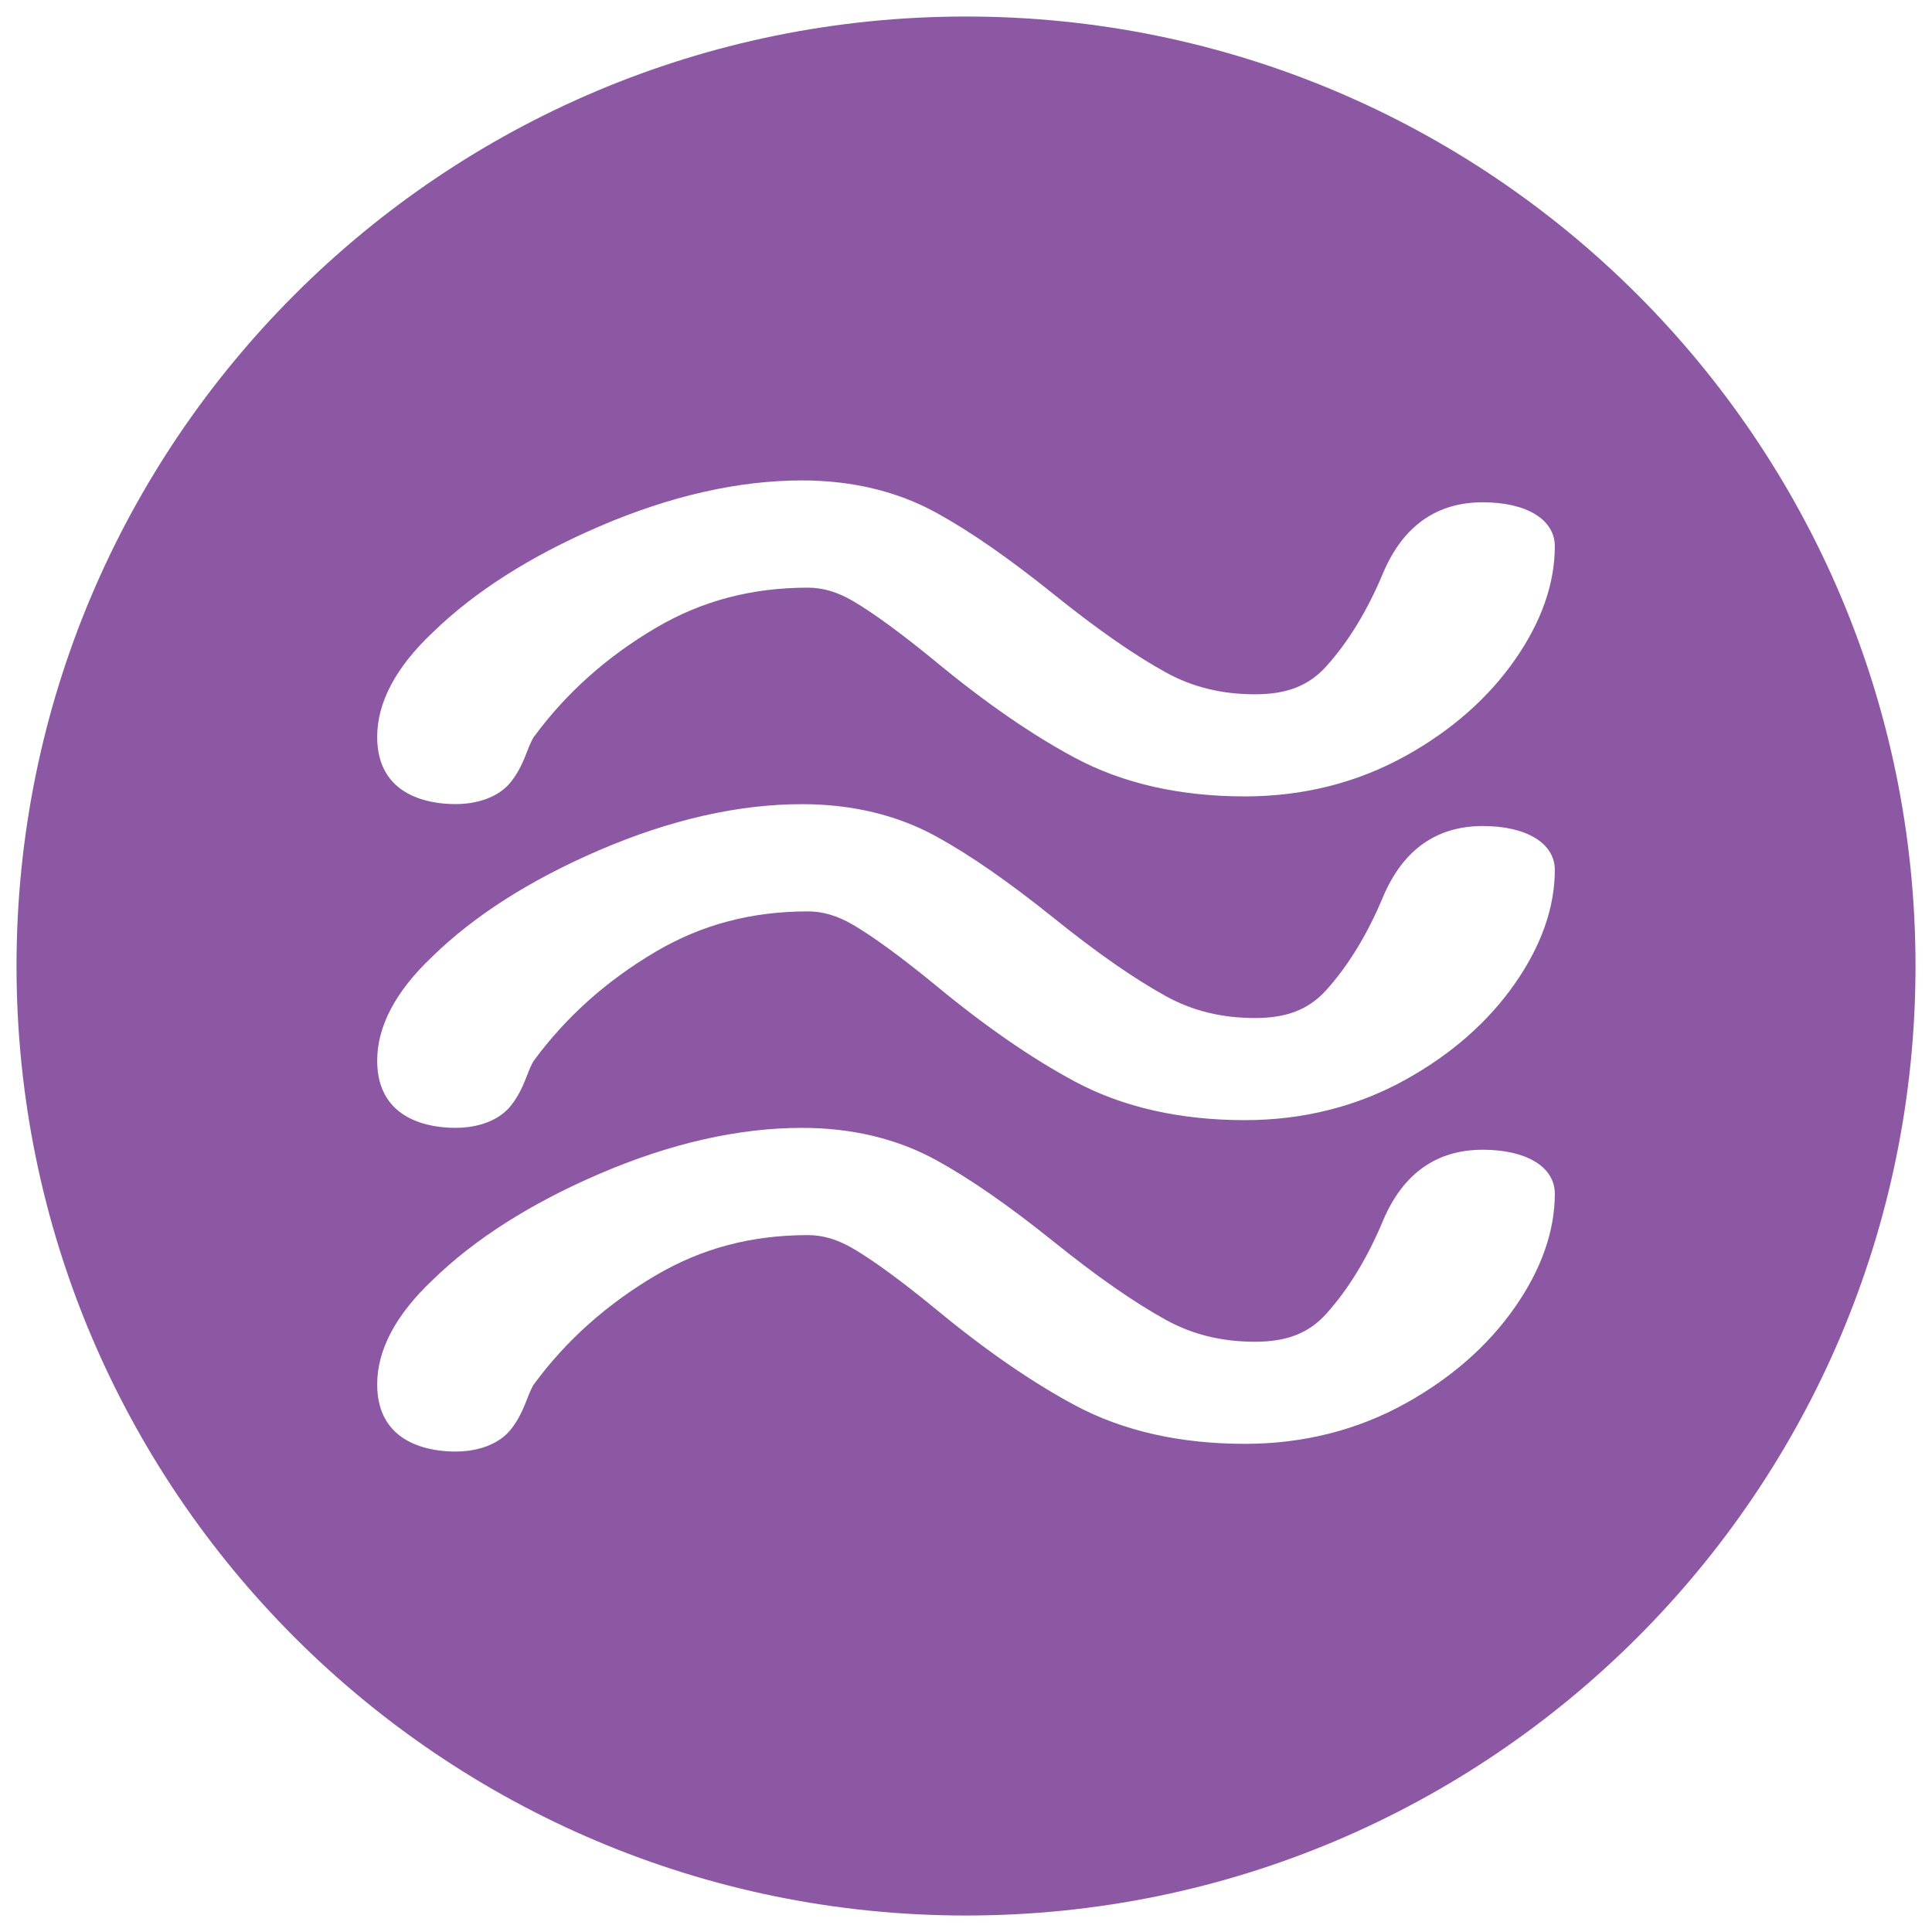 <?xml version="1.0" encoding="utf-8"?>
<!-- Generator: Adobe Illustrator 23.0.2, SVG Export Plug-In . SVG Version: 6.00 Build 0)  -->
<svg version="1.1" id="Layer_1" xmlns="http://www.w3.org/2000/svg" xmlns:xlink="http://www.w3.org/1999/xlink" x="0px" y="0px"
	 viewBox="0 0 600 600" style="enable-background:new 0 0 600 600;" xml:space="preserve">
<style type="text/css">
	.st0{fill:#8C58A4;}
</style>
<path class="st0" d="M300,5.13C137.15,5.13,5.13,137.15,5.13,300S137.15,594.88,300,594.88S594.88,462.85,594.88,300
	S462.85,5.13,300,5.13z M470.42,406.05c-8.28,11.85-19.65,21.85-33.8,29.72c-15.07,8.38-31.89,12.63-50,12.63
	c-20.14,0-37.87-4.01-52.69-11.93c-13.33-7.12-27.83-17.12-43.11-29.75c-10.61-8.71-19.29-15.08-25.79-18.92
	c-4.83-2.85-9.43-4.23-14.07-4.23c-17.51,0-32.96,4.07-47.21,12.45c-15.19,8.92-27.93,20.28-37.85,33.76l-0.16,0.21
	c-0.05,0.07-0.77,1.11-2.27,5.04c-1.51,3.97-3.21,7.03-5.2,9.34c-3.51,4.08-9.64,6.42-16.85,6.42c-7.3,0-24.28-2.03-24.28-20.85
	c0-10.75,5.79-21.66,17.22-32.43c12.98-12.67,30.45-23.79,51.81-32.97c22.03-9.47,43.19-14.27,62.88-14.27
	c15.53,0,29.55,3.36,41.65,9.99c10.63,5.83,22.68,14.21,36.86,25.61c13.08,10.53,24.68,18.61,34.5,24.02
	c8.3,4.58,17.37,6.8,27.74,6.8c9.88,0,16.7-2.69,22.12-8.72c6.91-7.69,12.85-17.48,17.67-29.08c6.19-14.5,16.58-21.83,30.91-21.83
	c13.59,0,22.36,5.36,22.36,13.65C482.86,382.35,478.68,394.24,470.42,406.05z M470.42,305.52c-8.28,11.85-19.65,21.85-33.8,29.72
	c-15.07,8.38-31.89,12.63-50,12.63c-20.14,0-37.87-4.01-52.69-11.93c-13.33-7.12-27.83-17.12-43.11-29.75
	c-10.61-8.71-19.29-15.08-25.79-18.92c-4.83-2.85-9.43-4.23-14.07-4.23c-17.51,0-32.96,4.07-47.21,12.45
	c-15.19,8.92-27.93,20.28-37.85,33.76l-0.16,0.21c-0.05,0.07-0.77,1.11-2.27,5.04c-1.51,3.97-3.21,7.03-5.2,9.34
	c-3.51,4.08-9.64,6.42-16.85,6.42c-7.3,0-24.28-2.03-24.28-20.85c0-10.75,5.79-21.66,17.22-32.43
	c12.98-12.67,30.45-23.79,51.81-32.97c22.03-9.47,43.19-14.27,62.88-14.27c15.53,0,29.55,3.36,41.65,9.99
	c10.63,5.83,22.68,14.21,36.86,25.61c13.08,10.53,24.68,18.61,34.5,24.02c8.3,4.58,17.37,6.8,27.74,6.8c9.88,0,16.7-2.69,22.12-8.72
	c6.91-7.69,12.85-17.48,17.67-29.08c6.19-14.5,16.58-21.83,30.91-21.83c13.59,0,22.36,5.36,22.36,13.65
	C482.86,281.82,478.68,293.7,470.42,305.52z M470.42,204.98c-8.28,11.85-19.65,21.85-33.8,29.72c-15.07,8.38-31.89,12.63-50,12.63
	c-20.14,0-37.87-4.01-52.69-11.93c-13.33-7.12-27.83-17.12-43.11-29.75c-10.61-8.71-19.29-15.08-25.79-18.92
	c-4.83-2.85-9.43-4.23-14.07-4.23c-17.51,0-32.96,4.07-47.21,12.45c-15.19,8.92-27.93,20.28-37.85,33.76l-0.16,0.21
	c-0.05,0.07-0.77,1.11-2.27,5.04c-1.51,3.97-3.21,7.03-5.2,9.34c-3.51,4.08-9.64,6.42-16.85,6.42c-7.3,0-24.28-2.03-24.28-20.85
	c0-10.75,5.79-21.66,17.22-32.43c12.98-12.67,30.45-23.79,51.81-32.97c22.03-9.47,43.19-14.27,62.88-14.27
	c15.53,0,29.55,3.36,41.65,9.99c10.63,5.83,22.68,14.21,36.86,25.61c13.08,10.53,24.68,18.61,34.5,24.02
	c8.3,4.58,17.37,6.8,27.74,6.8c9.88,0,16.7-2.69,22.12-8.72c6.91-7.69,12.85-17.48,17.67-29.08c6.19-14.5,16.58-21.83,30.91-21.83
	c13.59,0,22.36,5.36,22.36,13.65C482.86,181.29,478.68,193.17,470.42,204.98z"/>
</svg>
